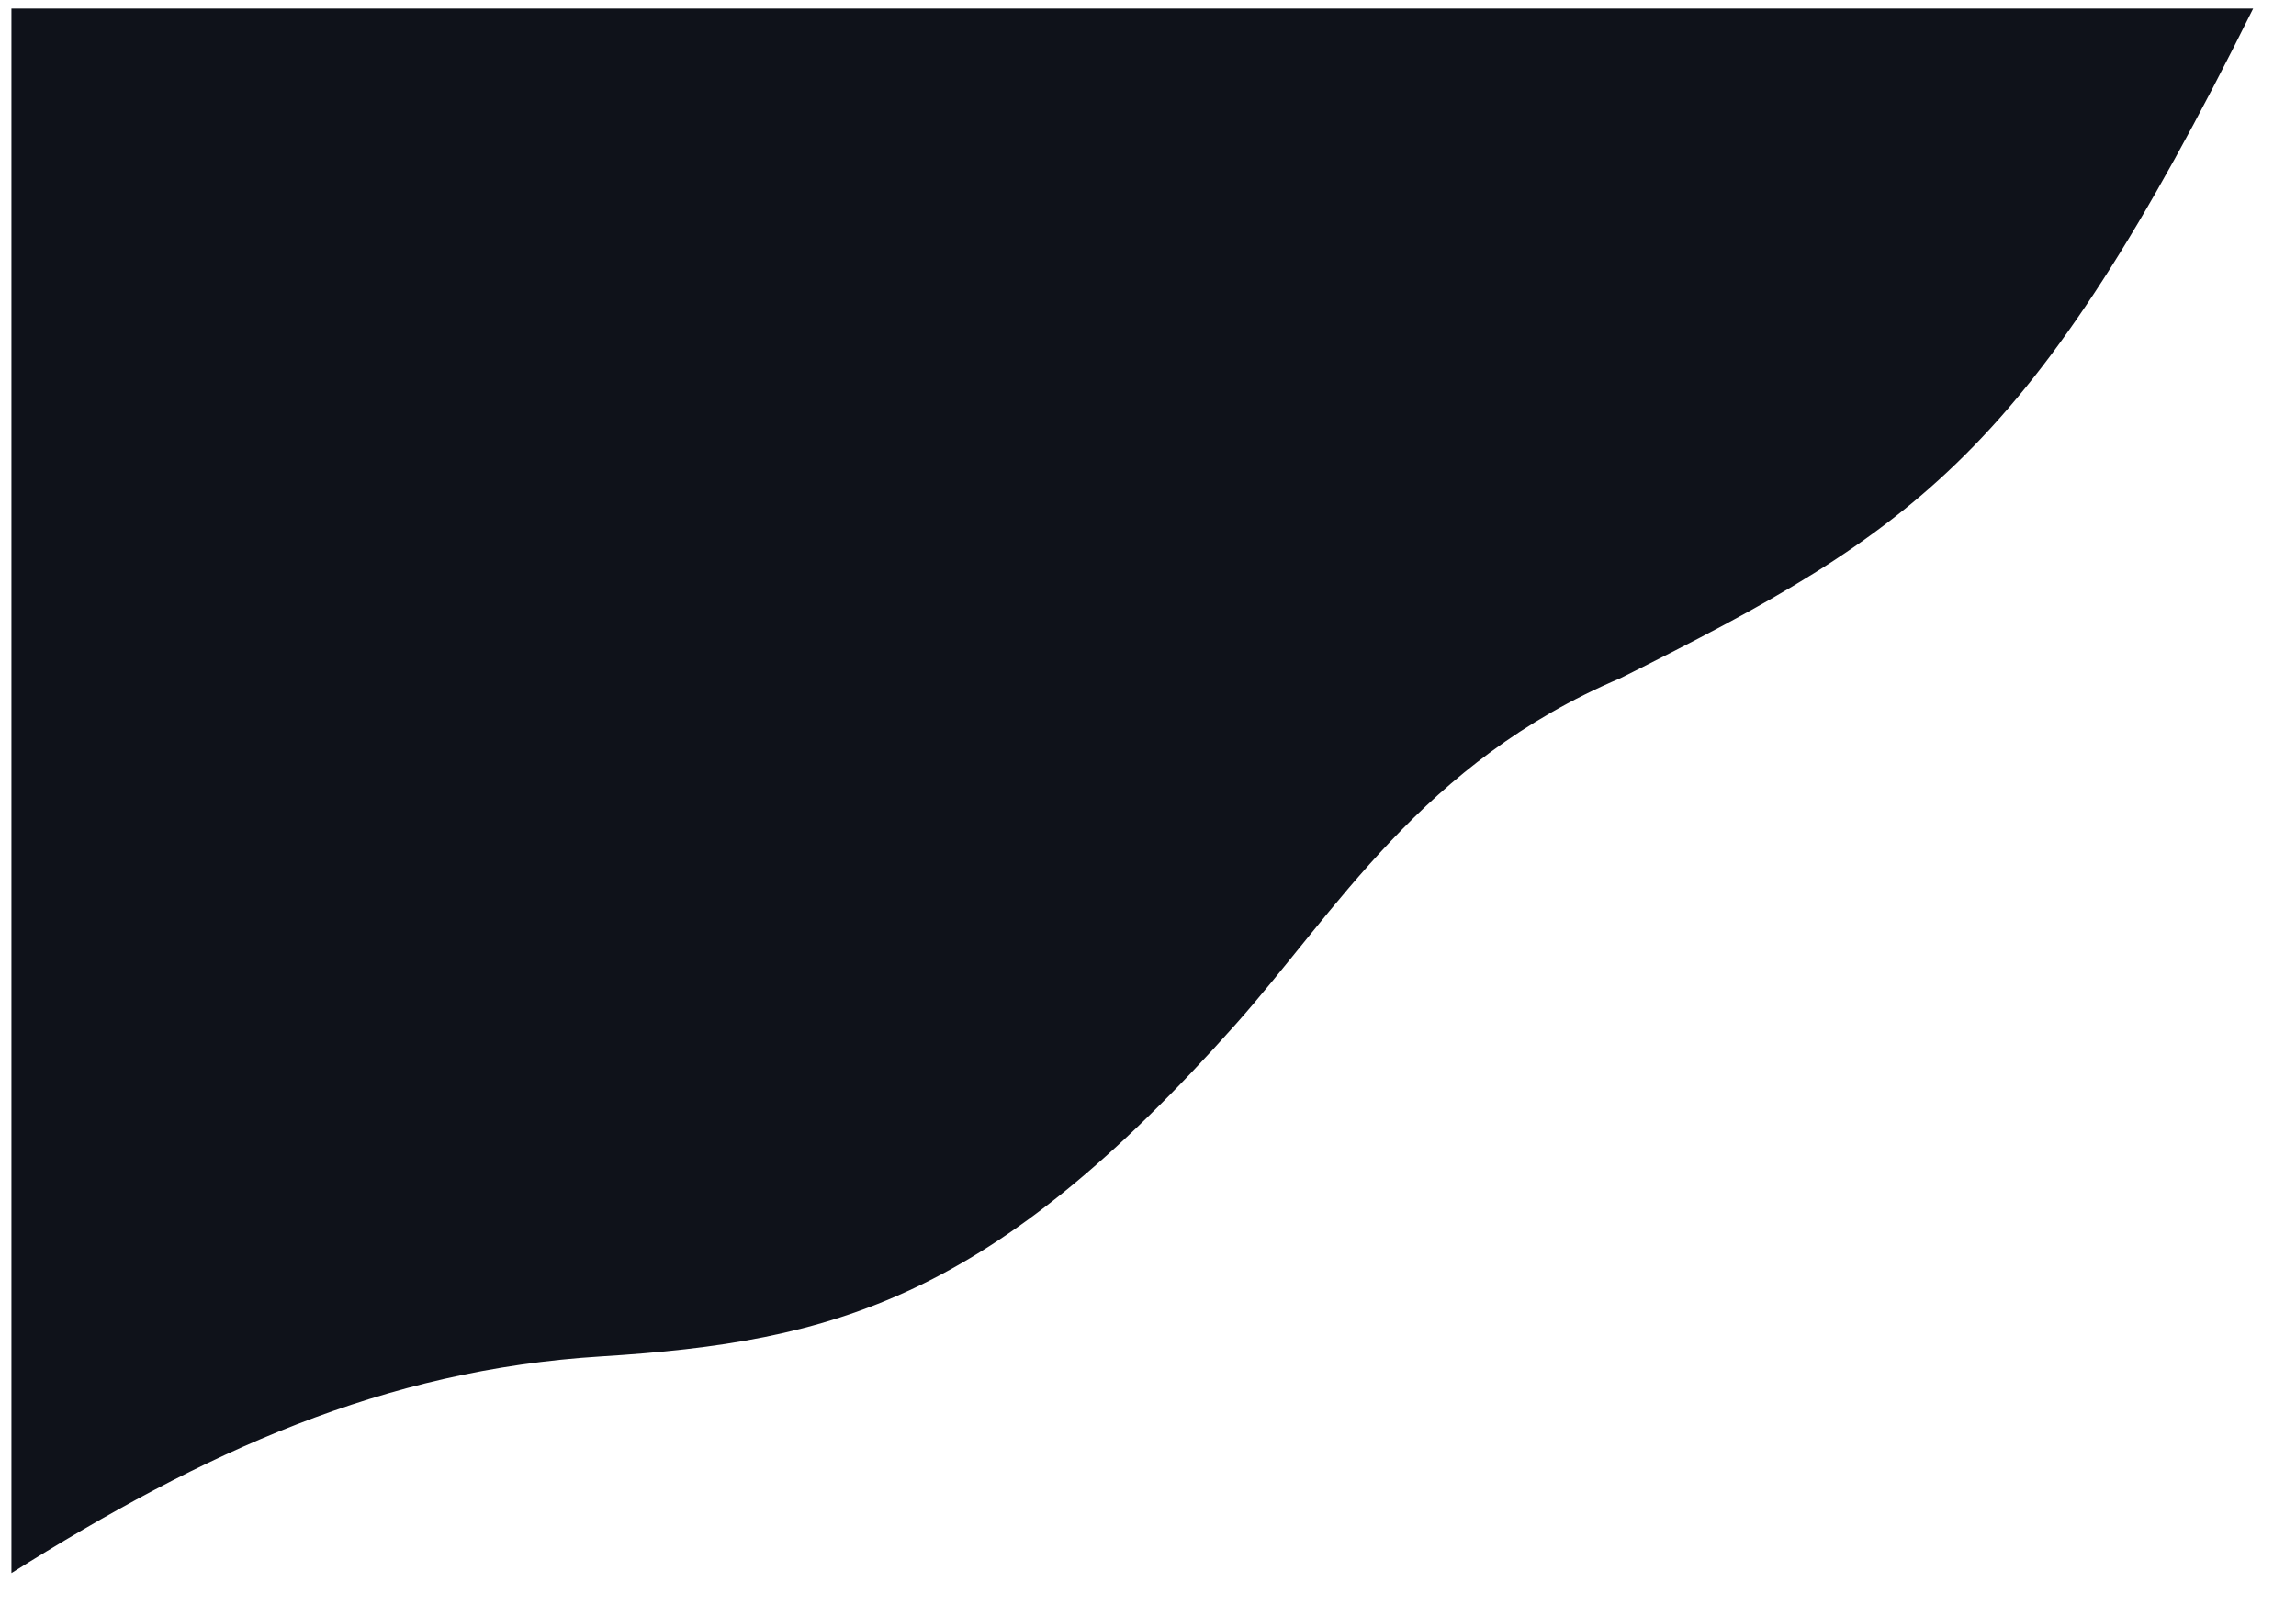 <svg width="804" height="566" viewBox="0 0 804 566" fill="none" xmlns="http://www.w3.org/2000/svg">
<g filter="url(#filter0_d_424_7)">
<path d="M430.5 356C345.1 451.923 290.5 467 208.43 472.095C132.208 476.826 69.5 505.5 2 548C2 449.004 2 73.529 2 2.65309e-06C134.983 -3.31601e-06 649.924 2.6525e-06 787 2.6525e-06C709.5 156 669.5 182.5 565.5 234.5C496 264 465.908 316.229 430.5 356Z" fill="#0F121A"/>
</g>
<defs>
<filter id="filter0_d_424_7" x="-11" y="-12" width="815" height="578" filterUnits="userSpaceOnUse" color-interpolation-filters="sRGB">
<feFlood flood-opacity="0" result="BackgroundImageFix"/>
<feColorMatrix in="SourceAlpha" type="matrix" values="0 0 0 0 0 0 0 0 0 0 0 0 0 0 0 0 0 0 127 0" result="hardAlpha"/>
<feOffset dx="2" dy="3"/>
<feGaussianBlur stdDeviation="7.5"/>
<feComposite in2="hardAlpha" operator="out"/>
<feColorMatrix type="matrix" values="0 0 0 0 0 0 0 0 0 0 0 0 0 0 0 0 0 0 0.19 0"/>
<feBlend mode="normal" in2="BackgroundImageFix" result="effect1_dropShadow_424_7"/>
<feBlend mode="normal" in="SourceGraphic" in2="effect1_dropShadow_424_7" result="shape"/>
</filter>
</defs>
</svg>
